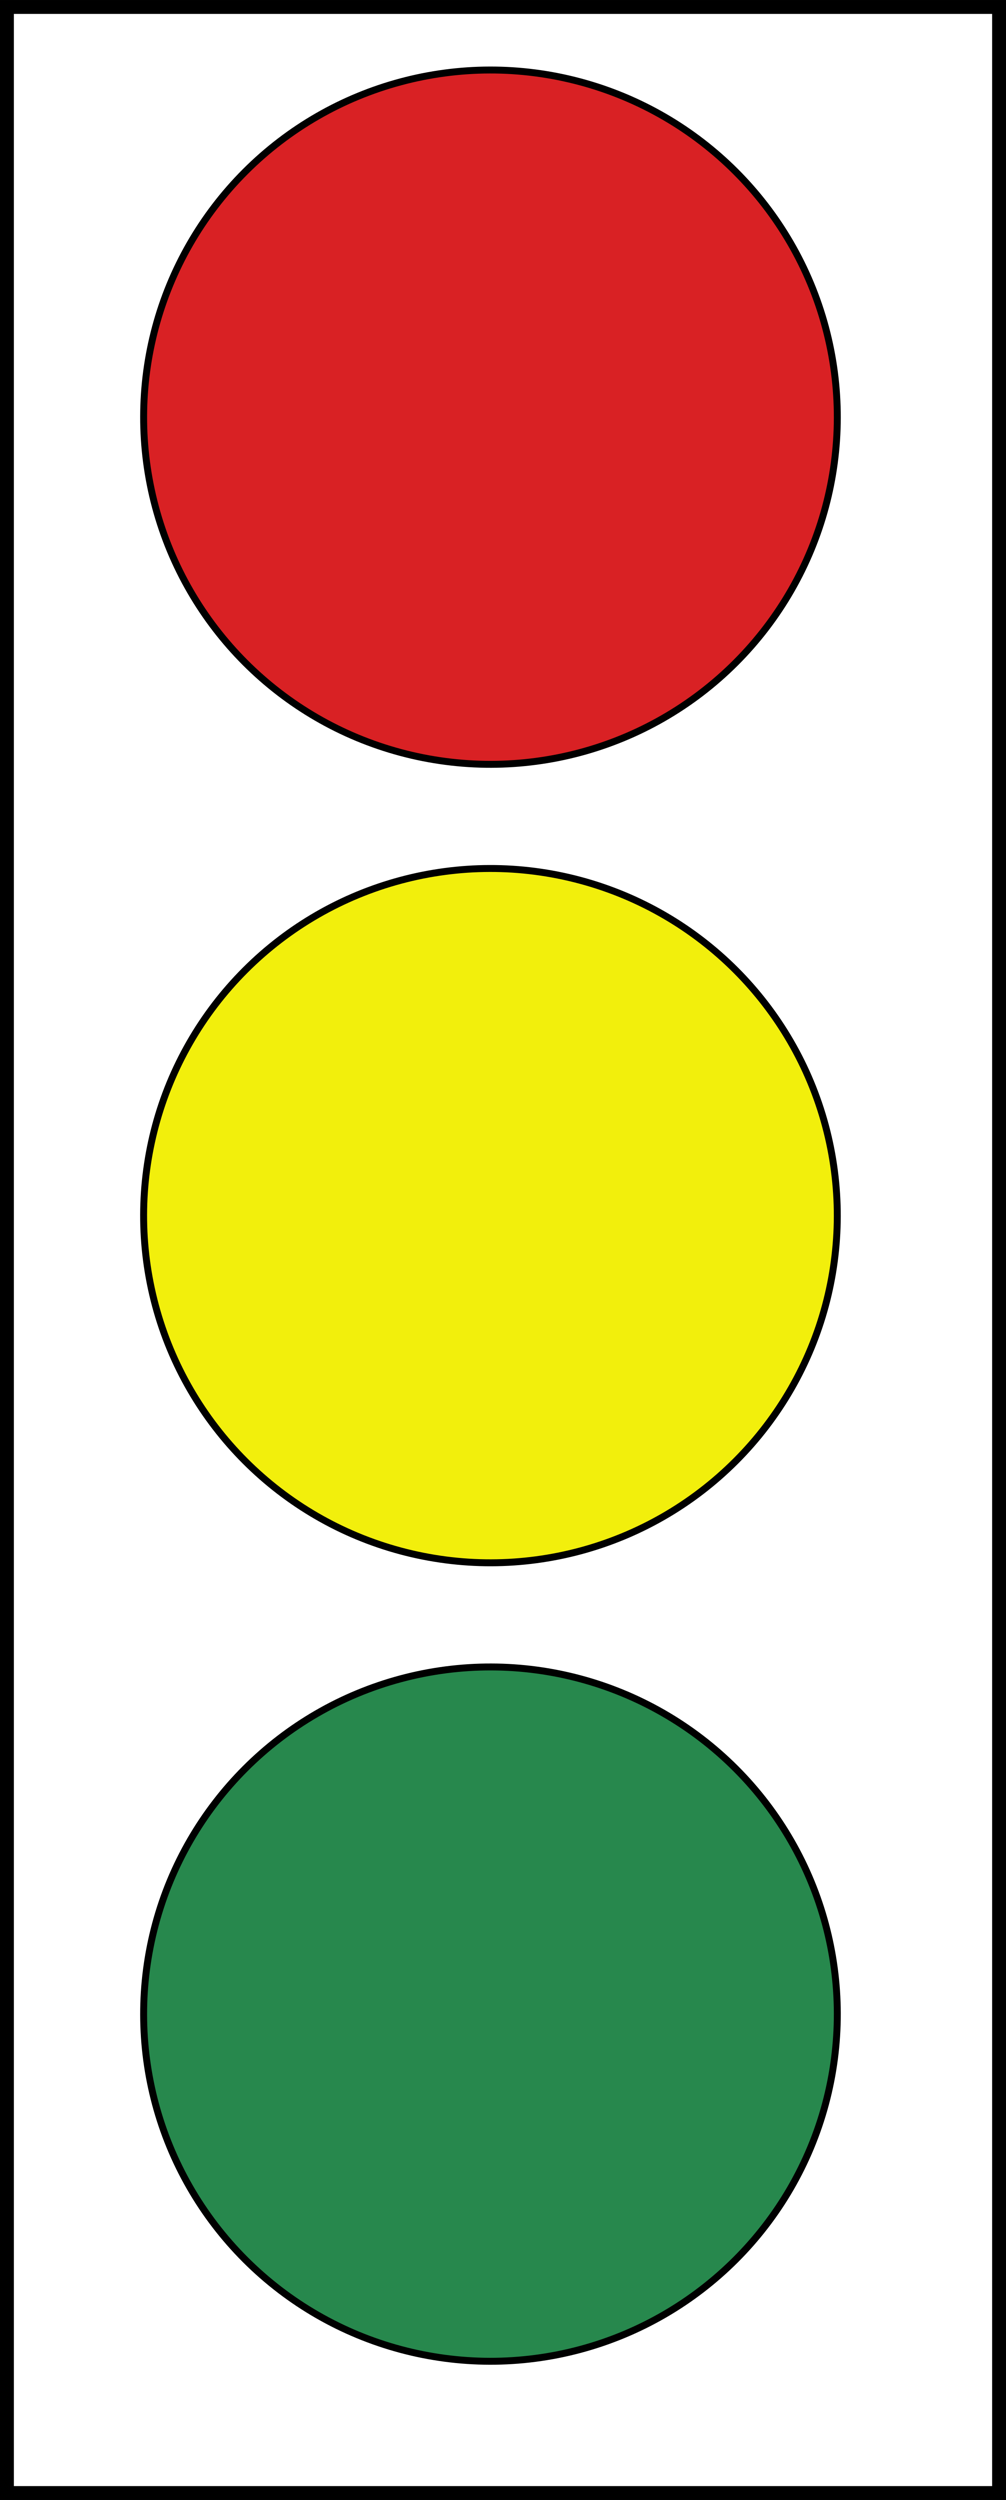 <?xml version="1.0" encoding="UTF-8" standalone="no"?>
<!-- Created with Inkscape (http://www.inkscape.org/) -->

<svg
   width="76.729mm"
   height="190.5mm"
   viewBox="0 0 76.729 190.5"
   version="1.1"
   id="svg34793"
   inkscape:version="1.2.1 (9c6d41e410, 2022-07-14)"
   sodipodi:docname="Segnale stradale italiano - lanterna semaforica veicolare normale (figura II 449).svg"
   xmlns:inkscape="http://www.inkscape.org/namespaces/inkscape"
   xmlns:sodipodi="http://sodipodi.sourceforge.net/DTD/sodipodi-0.dtd"
   xmlns="http://www.w3.org/2000/svg"
   xmlns:svg="http://www.w3.org/2000/svg">
  <rect x="0" y="0" width="76.729" height="190.5" fill="#333333" stroke="none"/>
  <sodipodi:namedview
     id="namedview34795"
     pagecolor="#ffffff"
     bordercolor="#000000"
     borderopacity="0.25"
     inkscape:showpageshadow="2"
     inkscape:pageopacity="0.0"
     inkscape:pagecheckerboard="0"
     inkscape:deskcolor="#d1d1d1"
     inkscape:document-units="mm"
     showgrid="false"
     inkscape:zoom="0.76257015"
     inkscape:cx="318.00353"
     inkscape:cy="220.96328"
     inkscape:window-width="1920"
     inkscape:window-height="991"
     inkscape:window-x="-9"
     inkscape:window-y="-9"
     inkscape:window-maximized="1"
     inkscape:current-layer="layer1" />
  <defs
     id="defs34790" />
  <g
     inkscape:label="Livello 1"
     inkscape:groupmode="layer"
     id="layer1"
     transform="translate(-21.313,-16.125)">
    <g
       id="g31858"
       transform="translate(-6274.396,-17266.072)">
      <rect
         style="fill:#ffffff;fill-rule:evenodd;stroke:#000000;stroke-width:1.058;paint-order:markers fill stroke"
         id="rect36686-5-3-0-1-9"
         width="75.671"
         height="189.442"
         x="6296.238"
         y="17282.727" />
      <circle
         style="fill:#d92124;fill-rule:evenodd;stroke:#000000;stroke-width:0.529;paint-order:markers fill stroke"
         id="path5756-3-7-2-02-4-1-3"
         cx="-16723.553"
         cy="7765.819"
         r="26.458"
         transform="matrix(-0.707,-0.707,-0.707,0.707,0,0)" />
      <circle
         style="fill:#27884d;fill-rule:evenodd;stroke:#000000;stroke-width:0.529;paint-order:markers fill stroke"
         id="path5756-3-7-2-9-5-5-3-9"
         cx="-7851.879"
         cy="-16809.613"
         r="26.458"
         transform="matrix(0.707,-0.707,-0.707,-0.707,0,0)" />
      <circle
         style="fill:#f2ef0c;fill-rule:evenodd;stroke:#000000;stroke-width:0.529;paint-order:markers fill stroke"
         id="path5756-3-7-2-1-3-7-4-4"
         cx="-16766.582"
         cy="7808.85"
         r="26.458"
         transform="matrix(-0.707,-0.707,-0.707,0.707,0,0)" />
    </g>
  </g>
</svg>
